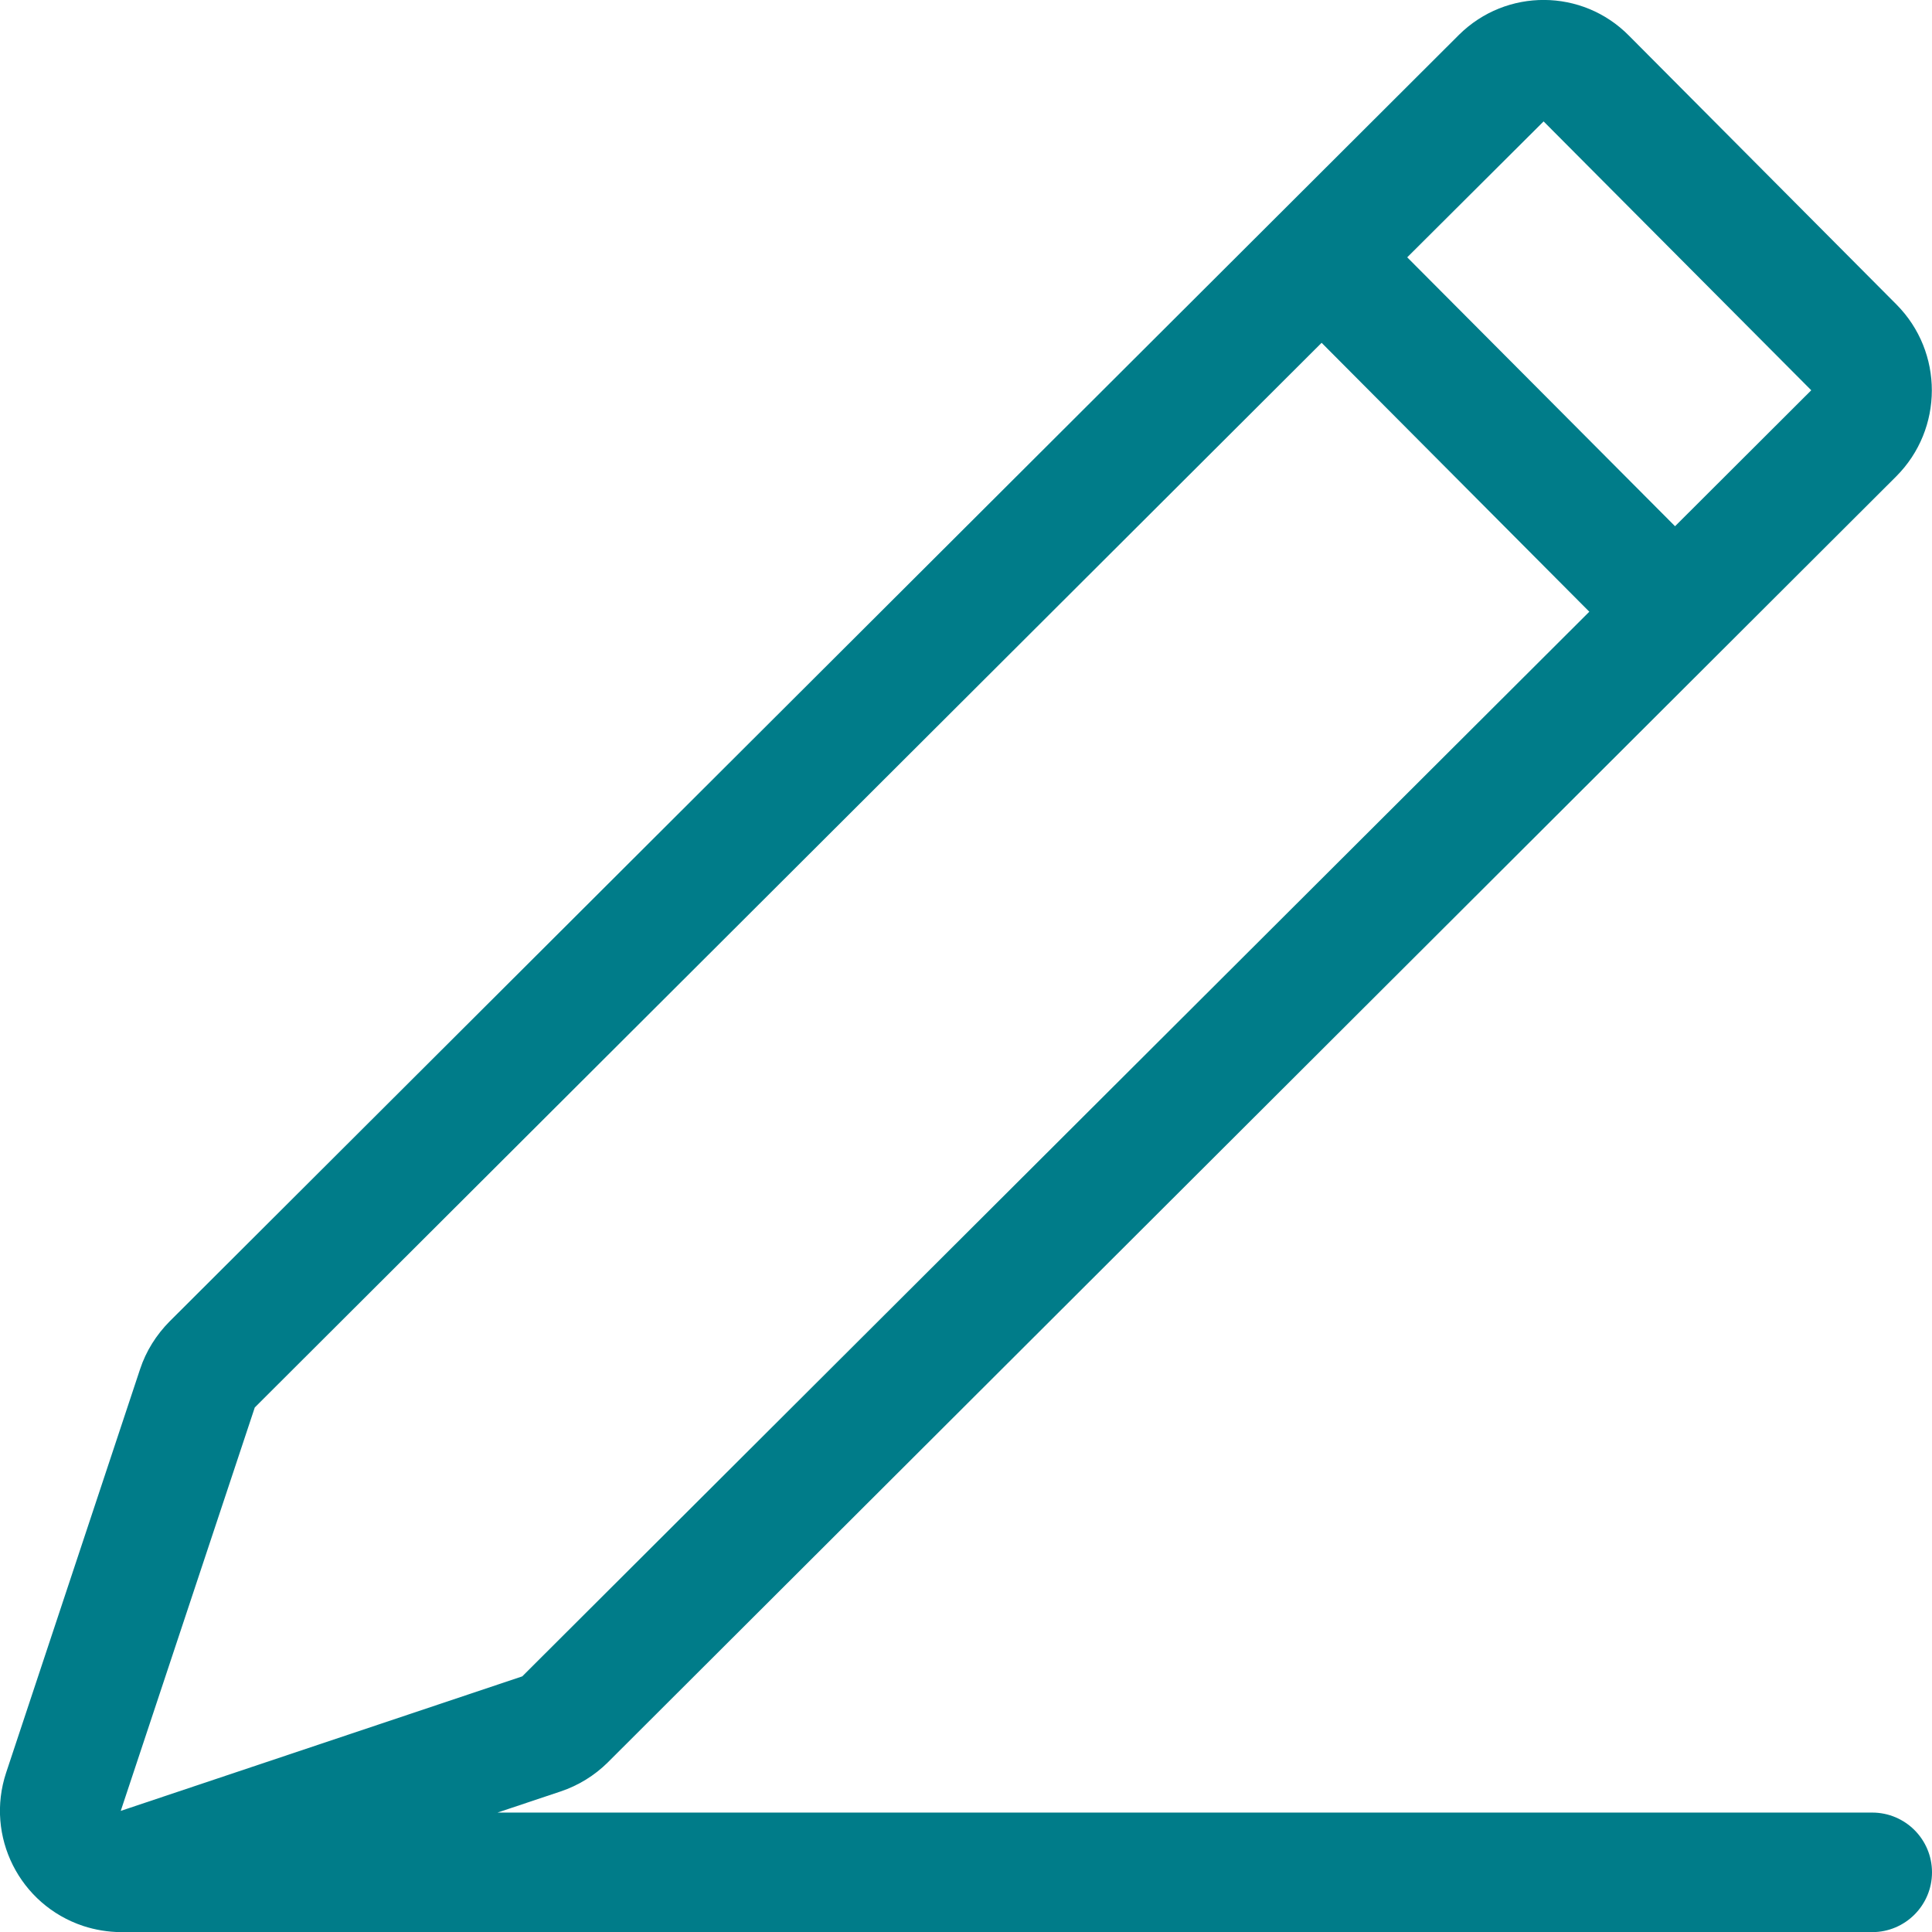 <svg xmlns="http://www.w3.org/2000/svg" width="16" height="16" viewBox="0 0 16 16">
    <g fill="none" fill-rule="evenodd">
        <g>
            <g>
                <g>
                    <path d="M0 8L0 0 16 0 16 8 16 16 0 16 0 8z" transform="translate(-222 -1211) translate(222 1207) translate(0 4)"/>
                    <path fill="#007C89" d="M1 14.997l1.11-3.341 8.835-8.817 2.217 2.227-8.837 8.817L1 14.997zM12.783 1.005L15 3.232l-1.128 1.126-2.218-2.227 1.13-1.126zm2.722 14.006H4.12l.523-.175c.146-.049.28-.131.39-.24L15.704 3.945c.392-.393.393-1.029.002-1.423L13.49.295c-.386-.391-1.015-.394-1.406-.008l-.006.006L1.404 10.944c-.11.111-.195.246-.244.395L.051 14.68c-.175.527.111 1.095.638 1.27.101.033.206.05.311.051h14.505c.273 0 .495-.222.495-.495 0-.274-.222-.495-.495-.495z" transform="translate(-222 -1211) translate(222 1207) translate(0 4)"/>
                </g>
            </g>
        </g>
    </g>
</svg>

